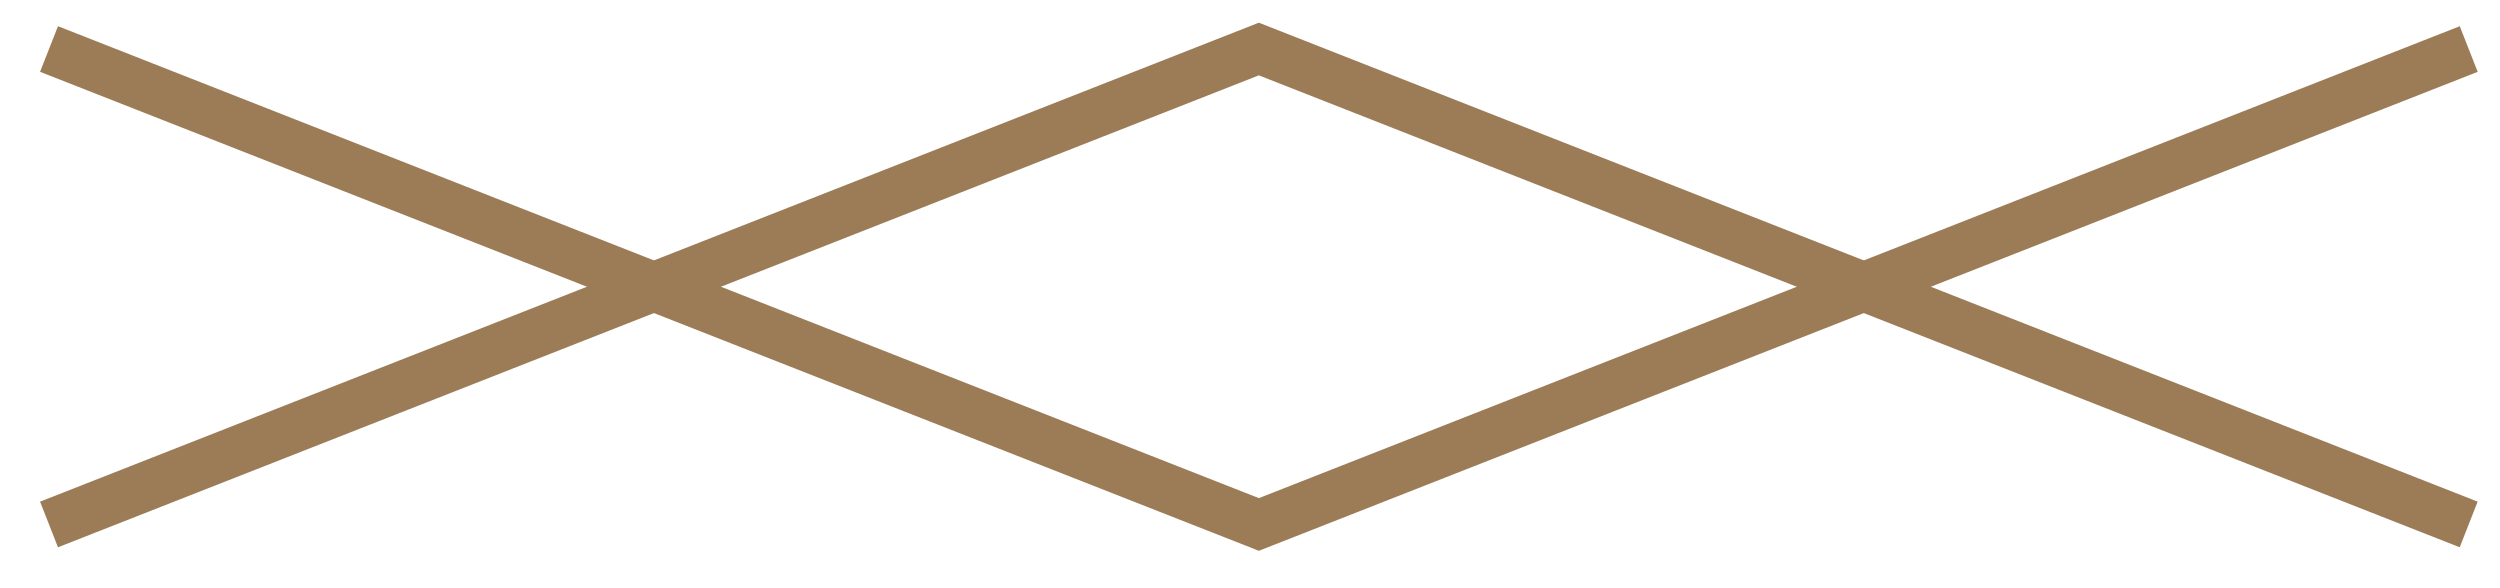 <svg width="51" height="12" viewBox="0 0 51 12" fill="none" xmlns="http://www.w3.org/2000/svg">
<path d="M50.361 10.699L25.68 1L1 10.699" stroke="#9C7C57" stroke-miterlimit="10"/>
<path d="M50.362 1L25.681 10.699L1 1" stroke="#9C7C57" stroke-miterlimit="10"/>
</svg>
